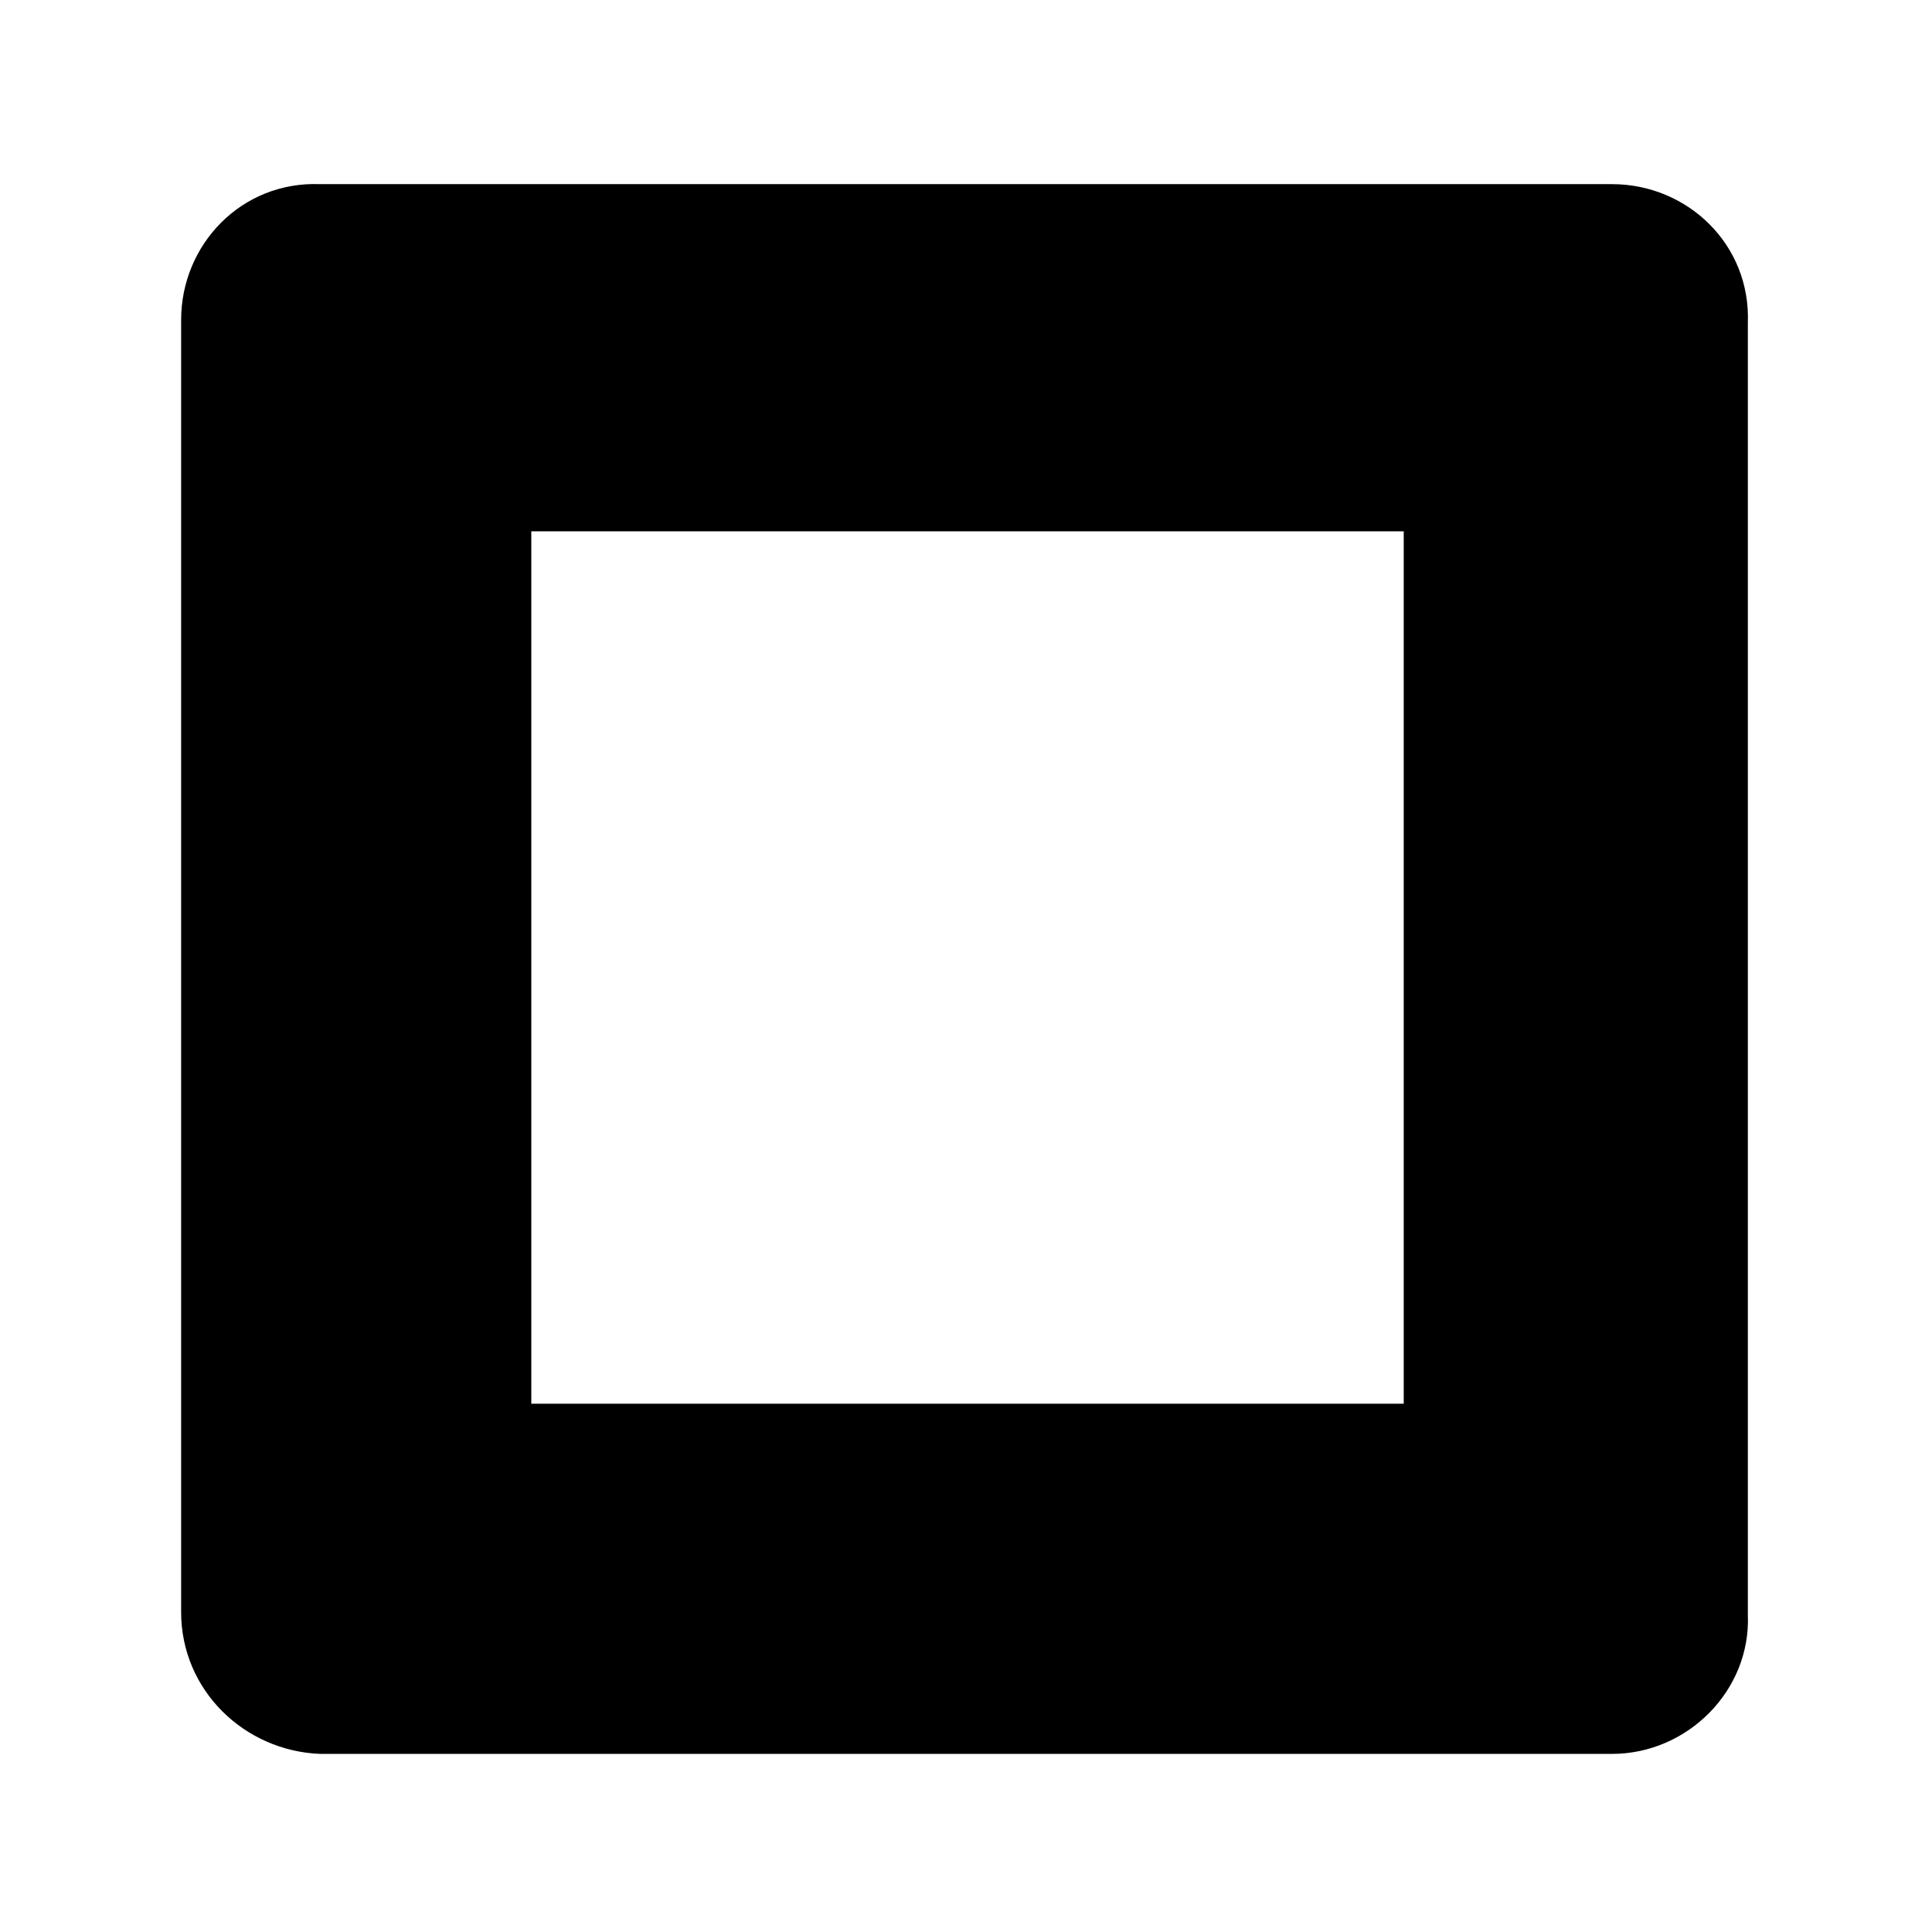 <?xml version="1.0" encoding="utf-8"?>
<!-- Generator: Adobe Illustrator 22.1.0, SVG Export Plug-In . SVG Version: 6.00 Build 0)  -->
<svg version="1.1" xmlns="http://www.w3.org/2000/svg" xmlns:xlink="http://www.w3.org/1999/xlink" x="0px" y="0px"
	 viewBox="0 0 64 64" style="enable-background:new 0 0 64 64;" xml:space="preserve">
<g id="辅助线">
</g>
<g id="小">
	<g id="圆">
	</g>
	<g>
		<path d="M53.4,58.1l-42.8,0C8.1,58,6,56,6,53.4l0-42.8c0-2.5,2-4.6,4.6-4.5l42.8,0c2.5,0,4.6,2,4.5,4.6l0,42.8
			C58,56,55.9,58.1,53.4,58.1z M17.6,46.5l28.9,0l0-28.9l-28.9,0L17.6,46.5z"/>
	</g>
</g>
</svg>
